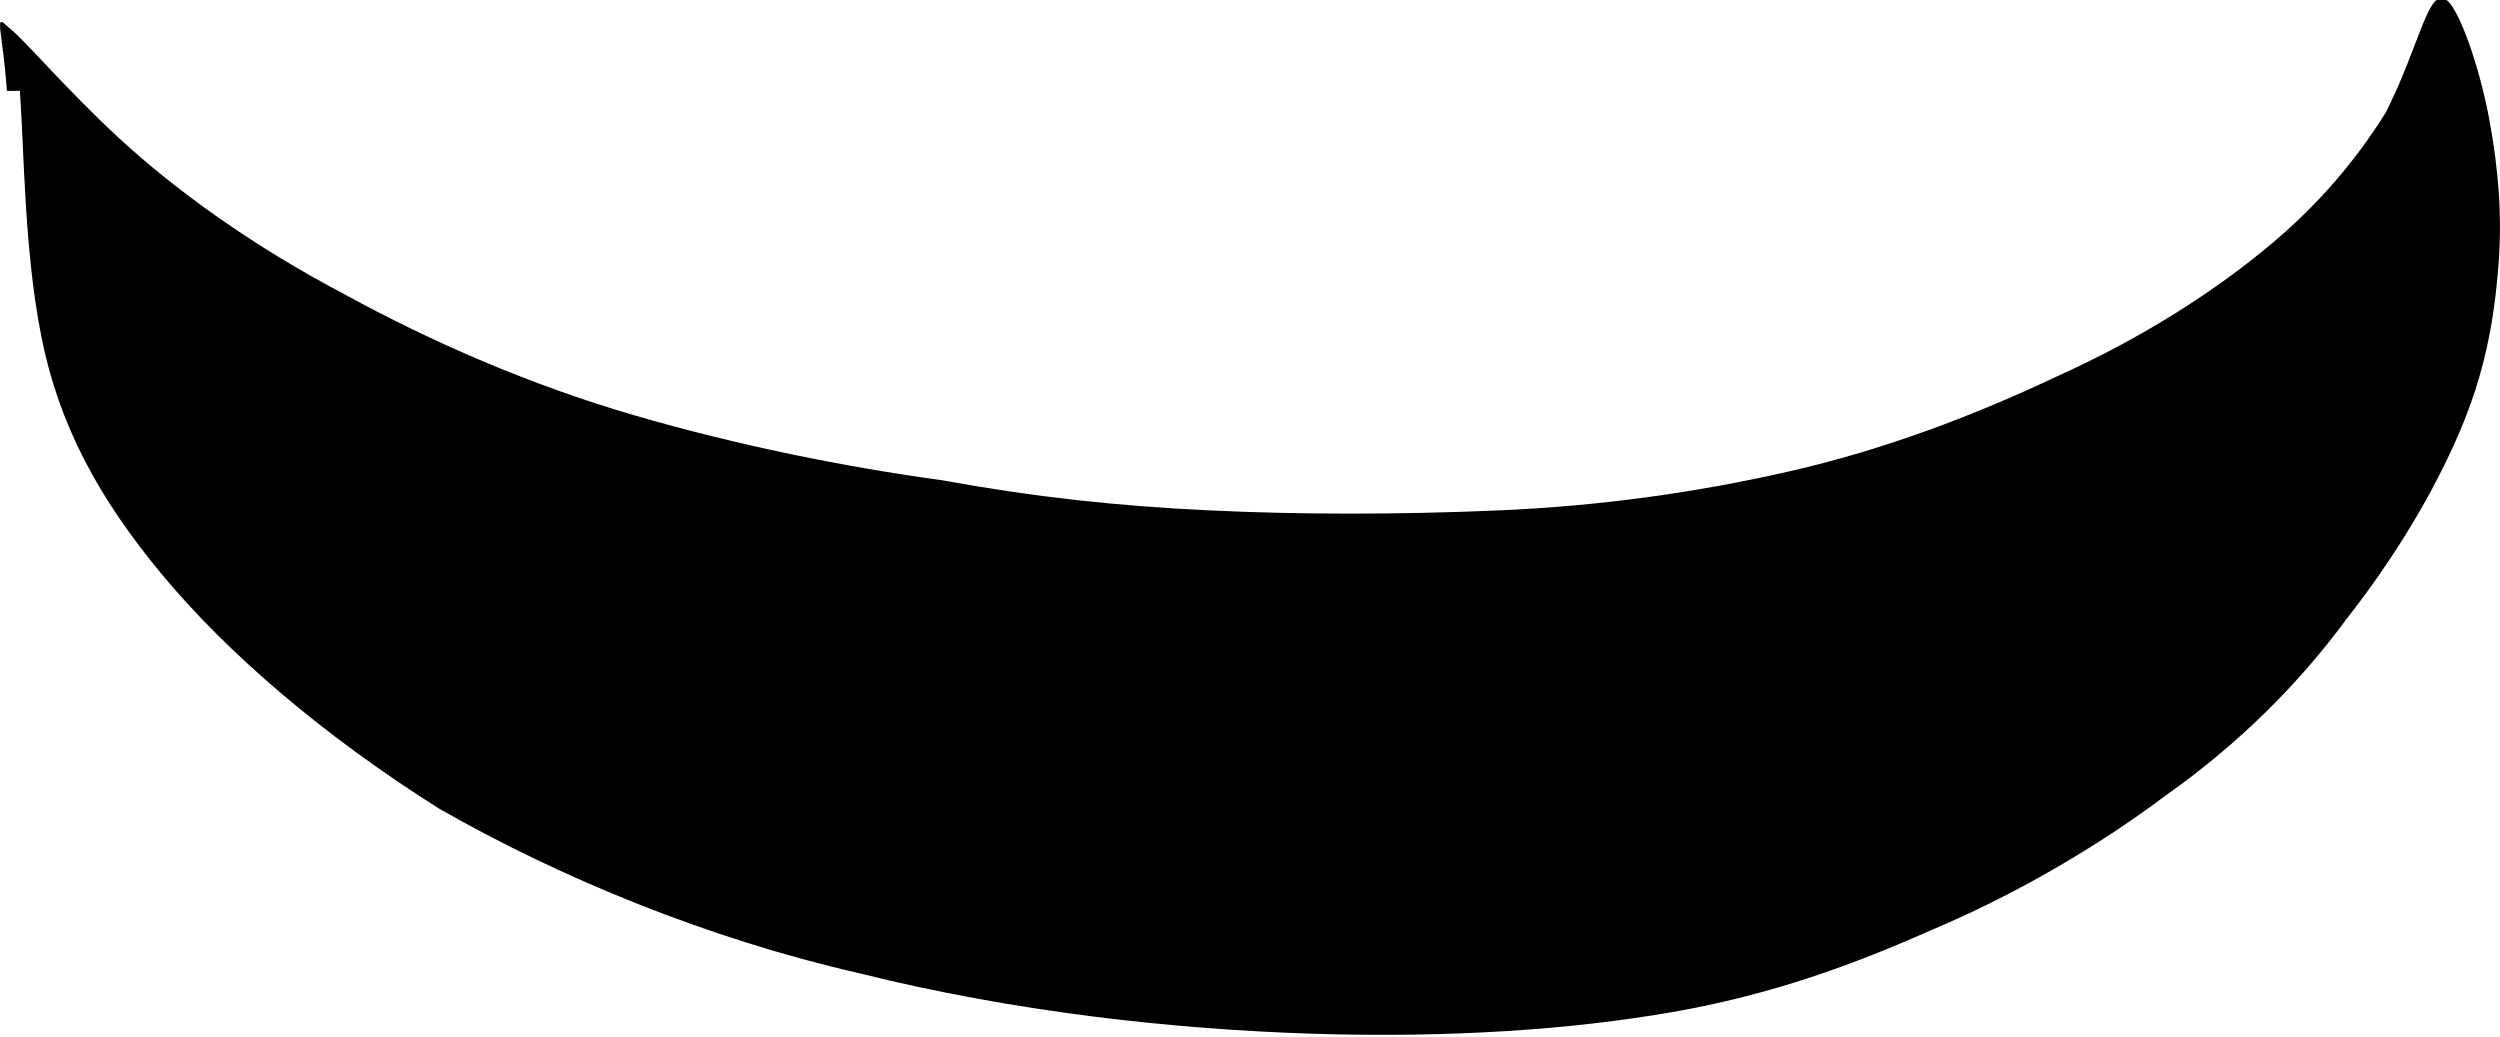 <?xml version="1.0" encoding="UTF-8"?>
<!-- Created with Inkscape (http://www.inkscape.org/) -->
<svg width="5.78mm" height="2.397mm" version="1.1" viewBox="0 0 5.78 2.397" xmlns="http://www.w3.org/2000/svg" xmlns:cc="http://creativecommons.org/ns#" xmlns:dc="http://purl.org/dc/elements/1.1/" xmlns:rdf="http://www.w3.org/1999/02/22-rdf-syntax-ns#">
 <g transform="translate(-61.008 -103.08)">
  <path class="fil0" d="m61.054 103.29c0.01 0.14 0.01 0.37 0.05 0.57s0.13 0.37 0.28 0.55 0.37 0.37 0.64 0.54c0.28 0.16 0.62 0.3 0.97 0.38 0.36 0.09 0.73 0.13 1.05 0.14s0.6-0.01 0.83-0.05 0.42-0.11 0.6-0.19c0.19-0.08 0.38-0.19 0.54-0.31 0.17-0.12 0.31-0.26 0.42-0.41 0.11-0.14 0.2-0.29 0.26-0.43s0.08-0.26 0.09-0.38 0-0.23-0.02-0.34-0.06-0.23-0.09-0.27-0.05 0.01-0.07 0.06-0.04 0.11-0.08 0.19c-0.05 0.08-0.13 0.19-0.26 0.3s-0.3 0.22-0.5 0.31c-0.19 0.09-0.4 0.17-0.62 0.22s-0.44 0.08-0.67 0.09-0.46 0.01-0.67 0-0.4-0.03-0.62-0.07c-0.22-0.03-0.47-0.08-0.71-0.15s-0.47-0.17-0.67-0.28c-0.21-0.11-0.39-0.24-0.52-0.36s-0.22-0.23-0.26-0.26c-0.03-0.03-0.01 0.01 0 0.15z" clip-rule="evenodd" fill-rule="evenodd" image-rendering="optimizeQuality" shape-rendering="geometricPrecision" stroke-width=".01"/>
 </g>
</svg>
